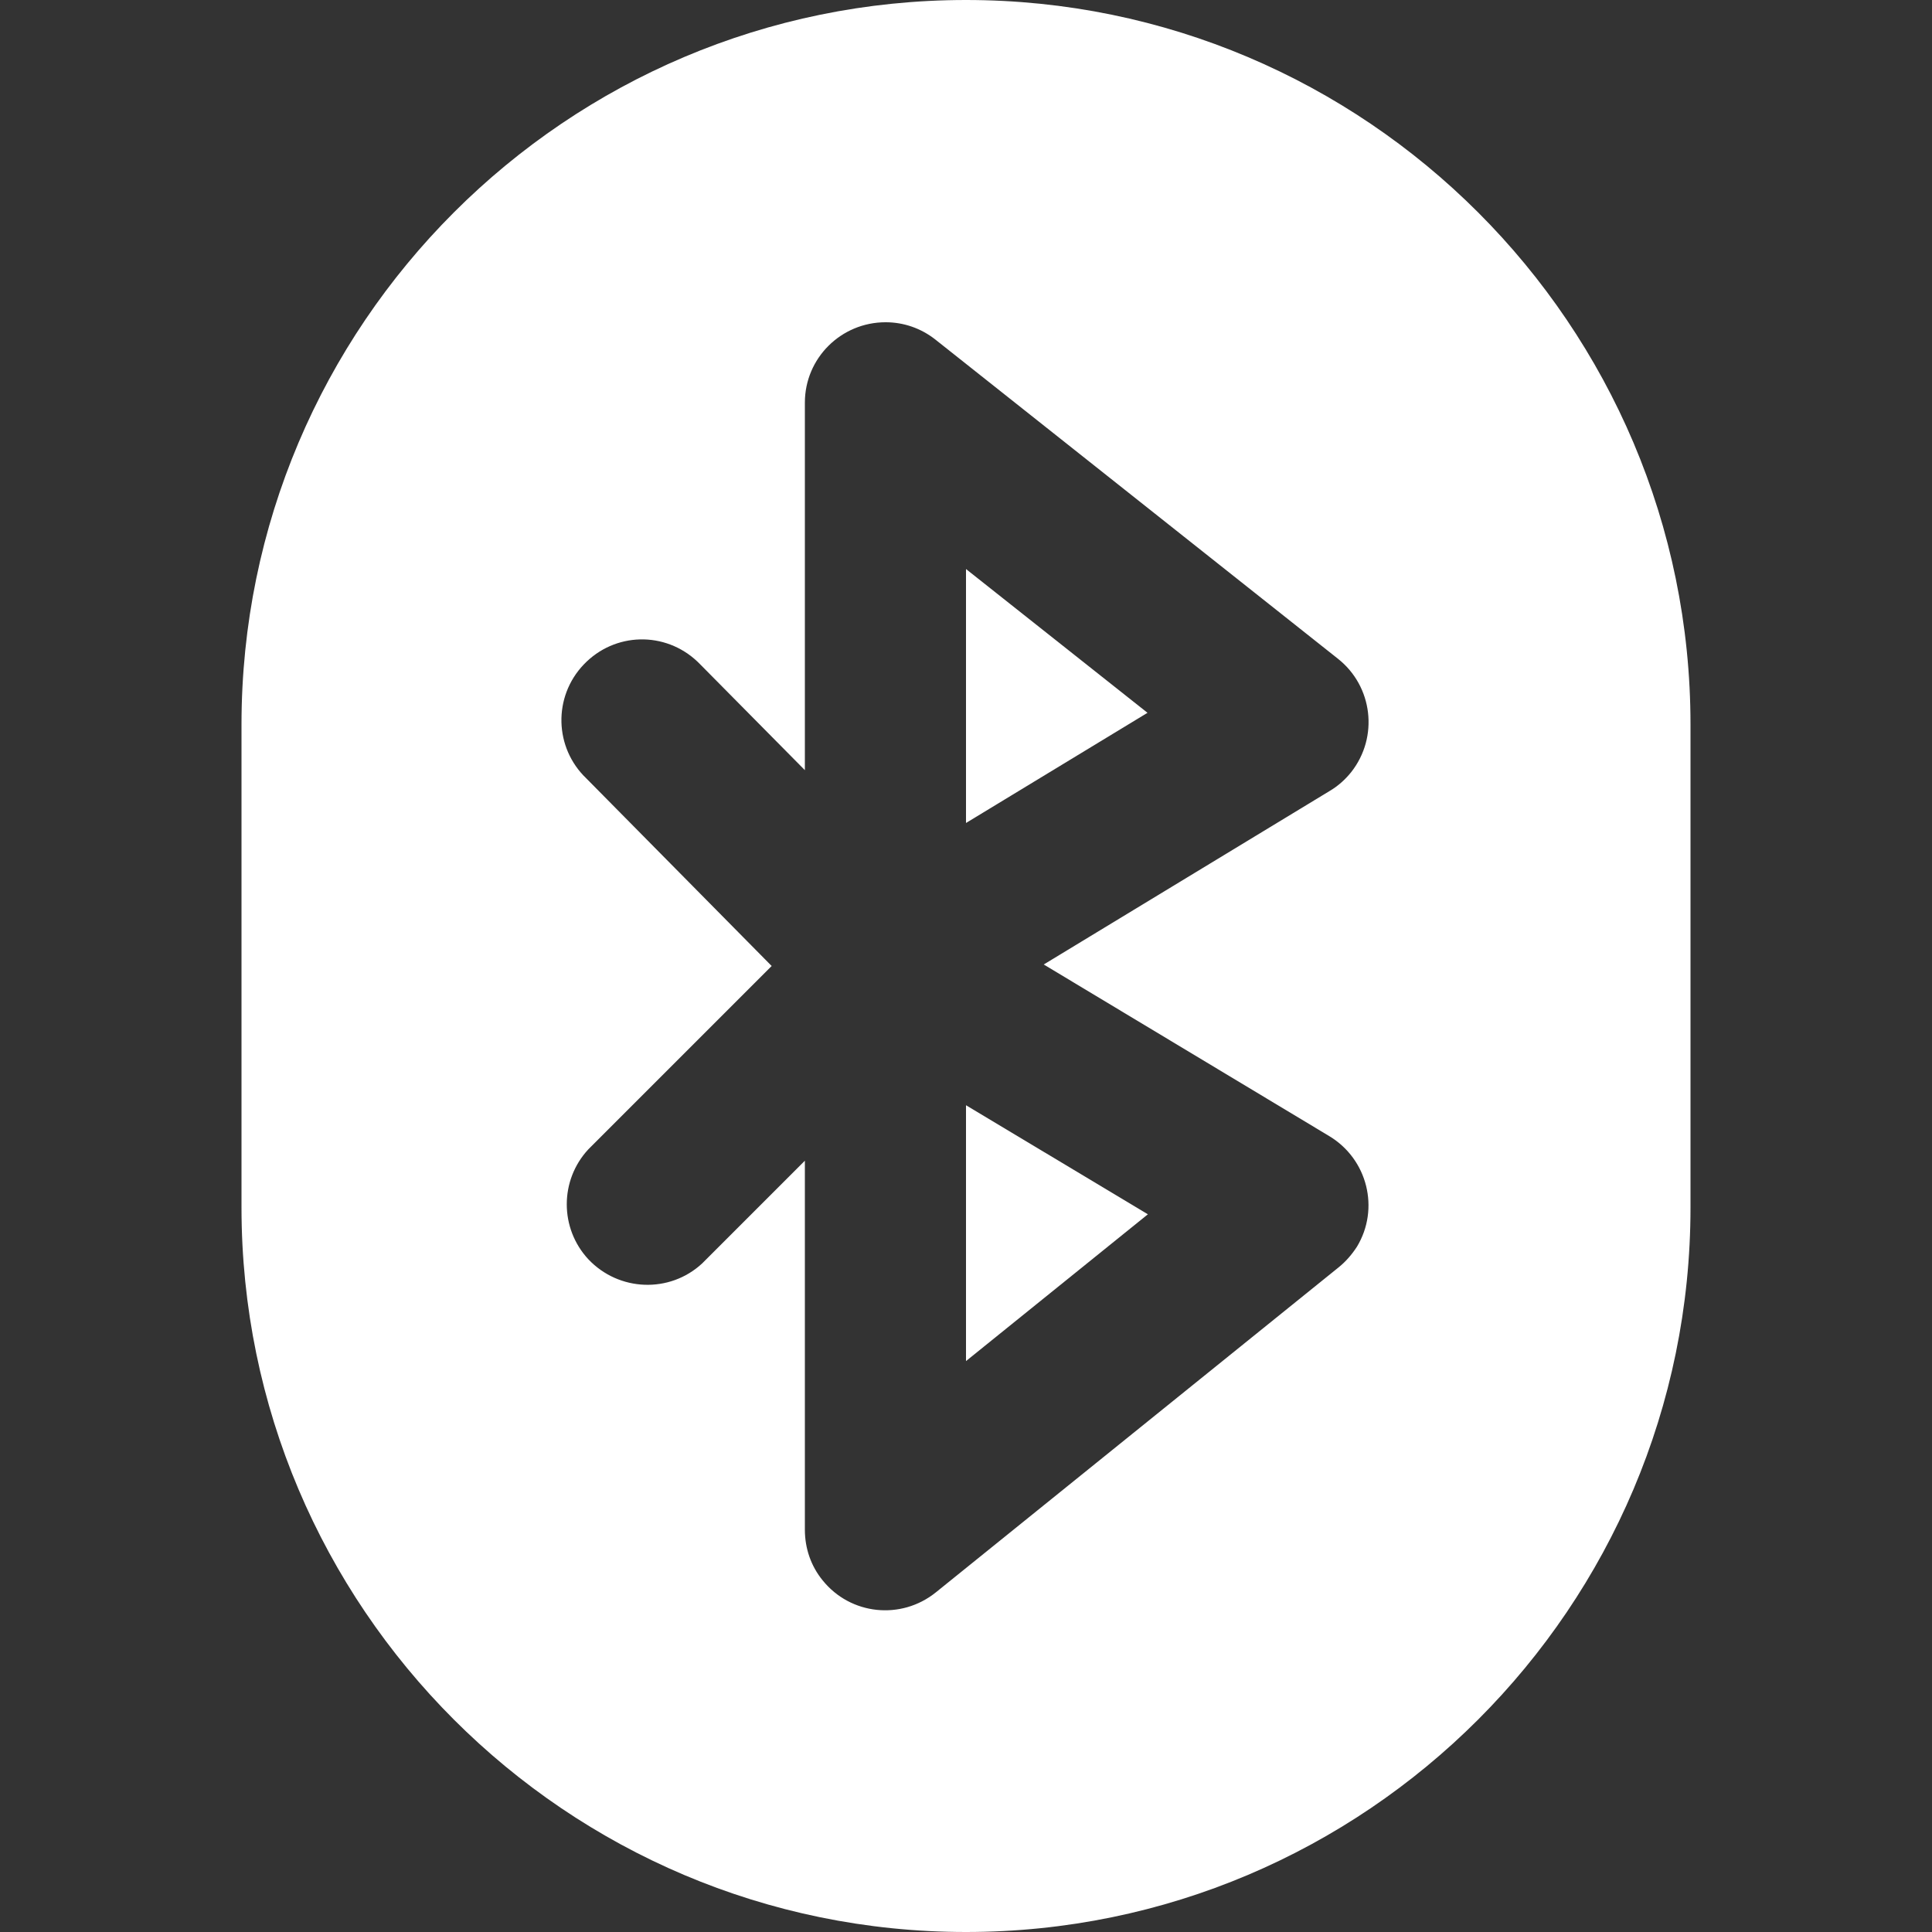 <?xml version="1.0" encoding="utf-8"?>
<!-- Generator: Adobe Illustrator 24.3.0, SVG Export Plug-In . SVG Version: 6.00 Build 0)  -->
<svg version="1.1" id="Capa_1" xmlns="http://www.w3.org/2000/svg" xmlns:xlink="http://www.w3.org/1999/xlink" x="0px" y="0px"
	 viewBox="0 0 512 512" style="enable-background:new 0 0 512 512;" xml:space="preserve">
<rect x="0" y="0" width="512" height="512" fill="#333333" stroke="none"/>
<style type="text/css">
	.st0{fill:#FFFFFF;}
</style>
<g>
	<polygon class="st0" points="256,150.8 256,218.1 304.1,188.9 	"/>
	<path class="st0" d="M256,0C150.1,0,64,86.1,64,192v128c0,105.9,86.1,192,192,192s192-86.1,192-192V192C448,86.1,361.9,0,256,0z
		 M354.7,335.9l-106.7,86.1c-9.2,7.4-22.6,6-30-3.2c-3.1-3.8-4.7-8.5-4.7-13.4v-97.8l-27.2,27.2c-8.6,8-22.1,7.5-30.2-1.1
		c-7.6-8.2-7.6-20.9,0-29.1l48.6-48.6l-49.1-49.7c-8.5-8.1-8.9-21.6-0.7-30.2s21.6-8.9,30.2-0.7c0.3,0.3,0.6,0.6,0.9,0.9l27.5,27.8
		v-97.4c0-11.8,9.6-21.3,21.4-21.3c4.8,0,9.4,1.6,13.2,4.6l106.7,84.6c9.2,7.3,10.8,20.7,3.5,30c-1.6,2-3.5,3.7-5.7,5l-75.8,46
		l75.7,45.5c10.1,6.1,13.4,19.2,7.3,29.3C358.3,332.4,356.7,334.3,354.7,335.9L354.7,335.9z"/>
	<polygon class="st0" points="256,360.7 304.2,321.8 256,292.9 	"/>
</g>
</svg>

